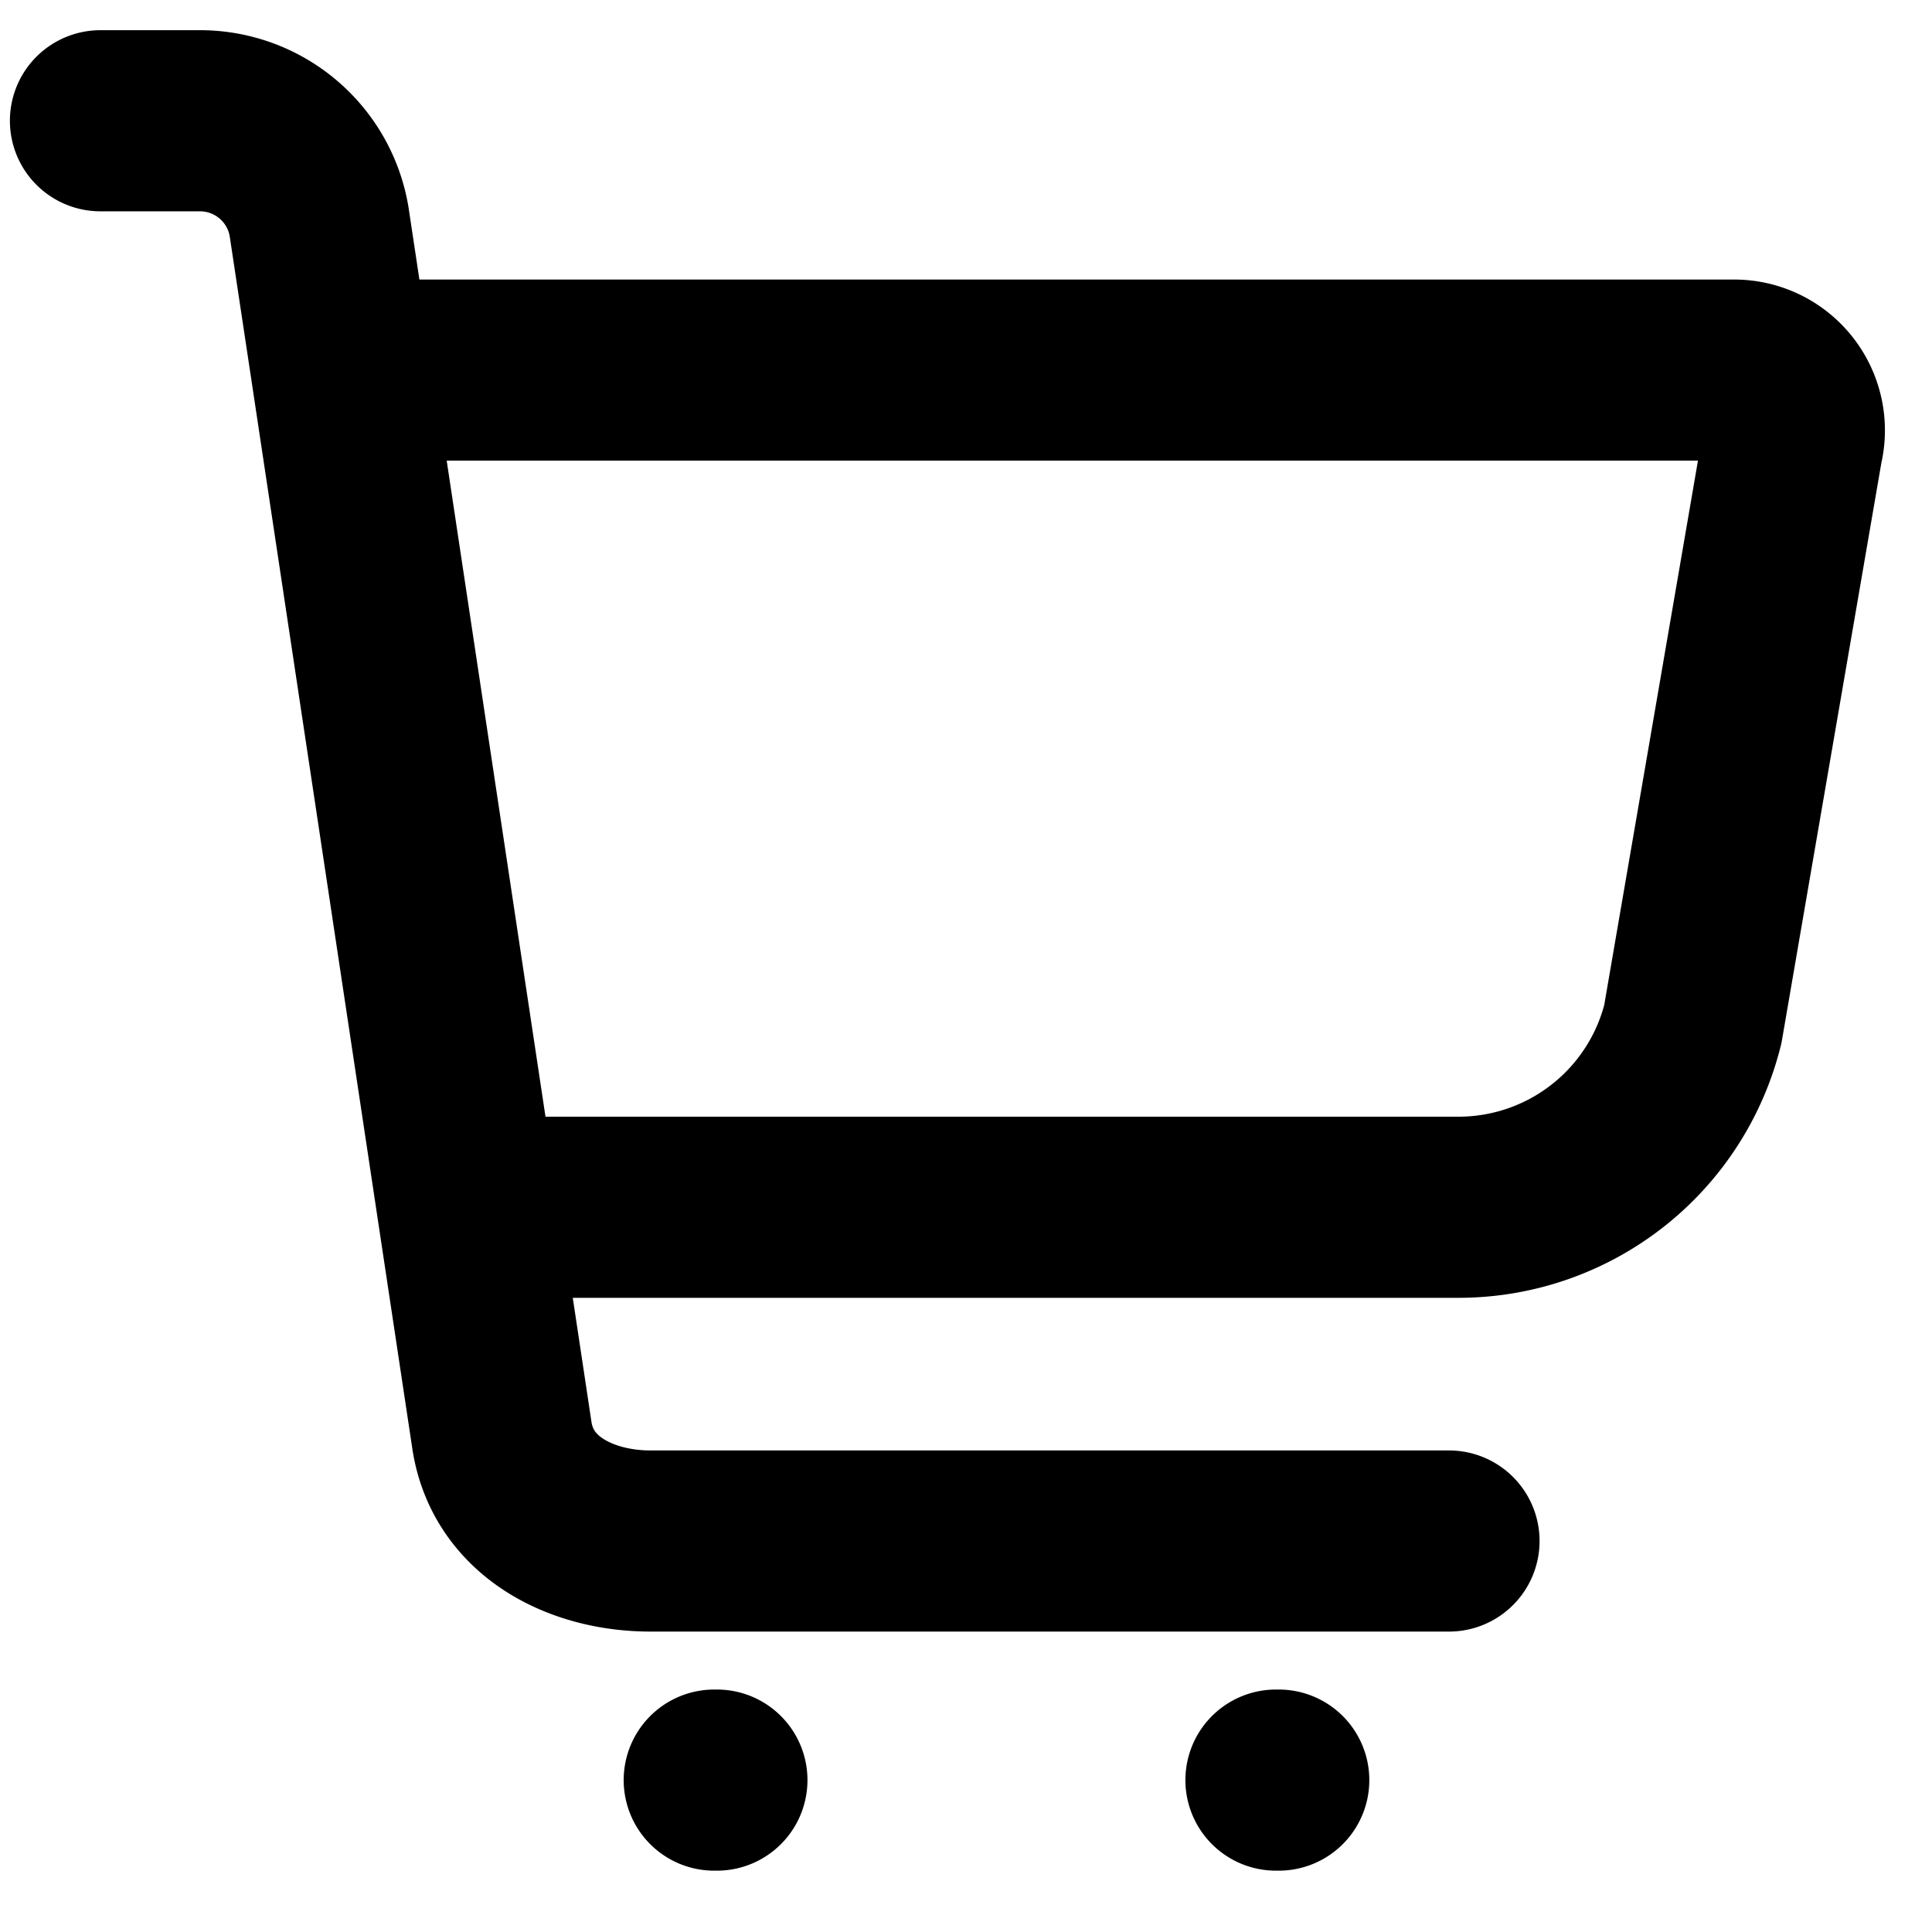 <svg xmlns="http://www.w3.org/2000/svg" width="16" height="16" fill="none" viewBox="0 0 16 16"><path stroke="#000" stroke-linecap="round" stroke-linejoin="round" stroke-width="1.5" d="M12 12.762H5.386c-.556 0-1.127-.27-1.227-.859l-.287-1.905M.832 1h.824a1 1 0 0 1 .986.832l.186 1.233m1.044 6.933h8.207a2 2 0 0 0 1.94-1.515l.826-4.797a.499.499 0 0 0-.485-.621H2.828m1.044 6.933L2.828 3.065m3.087 11.677h.022m4.63 0h.023"/></svg>
